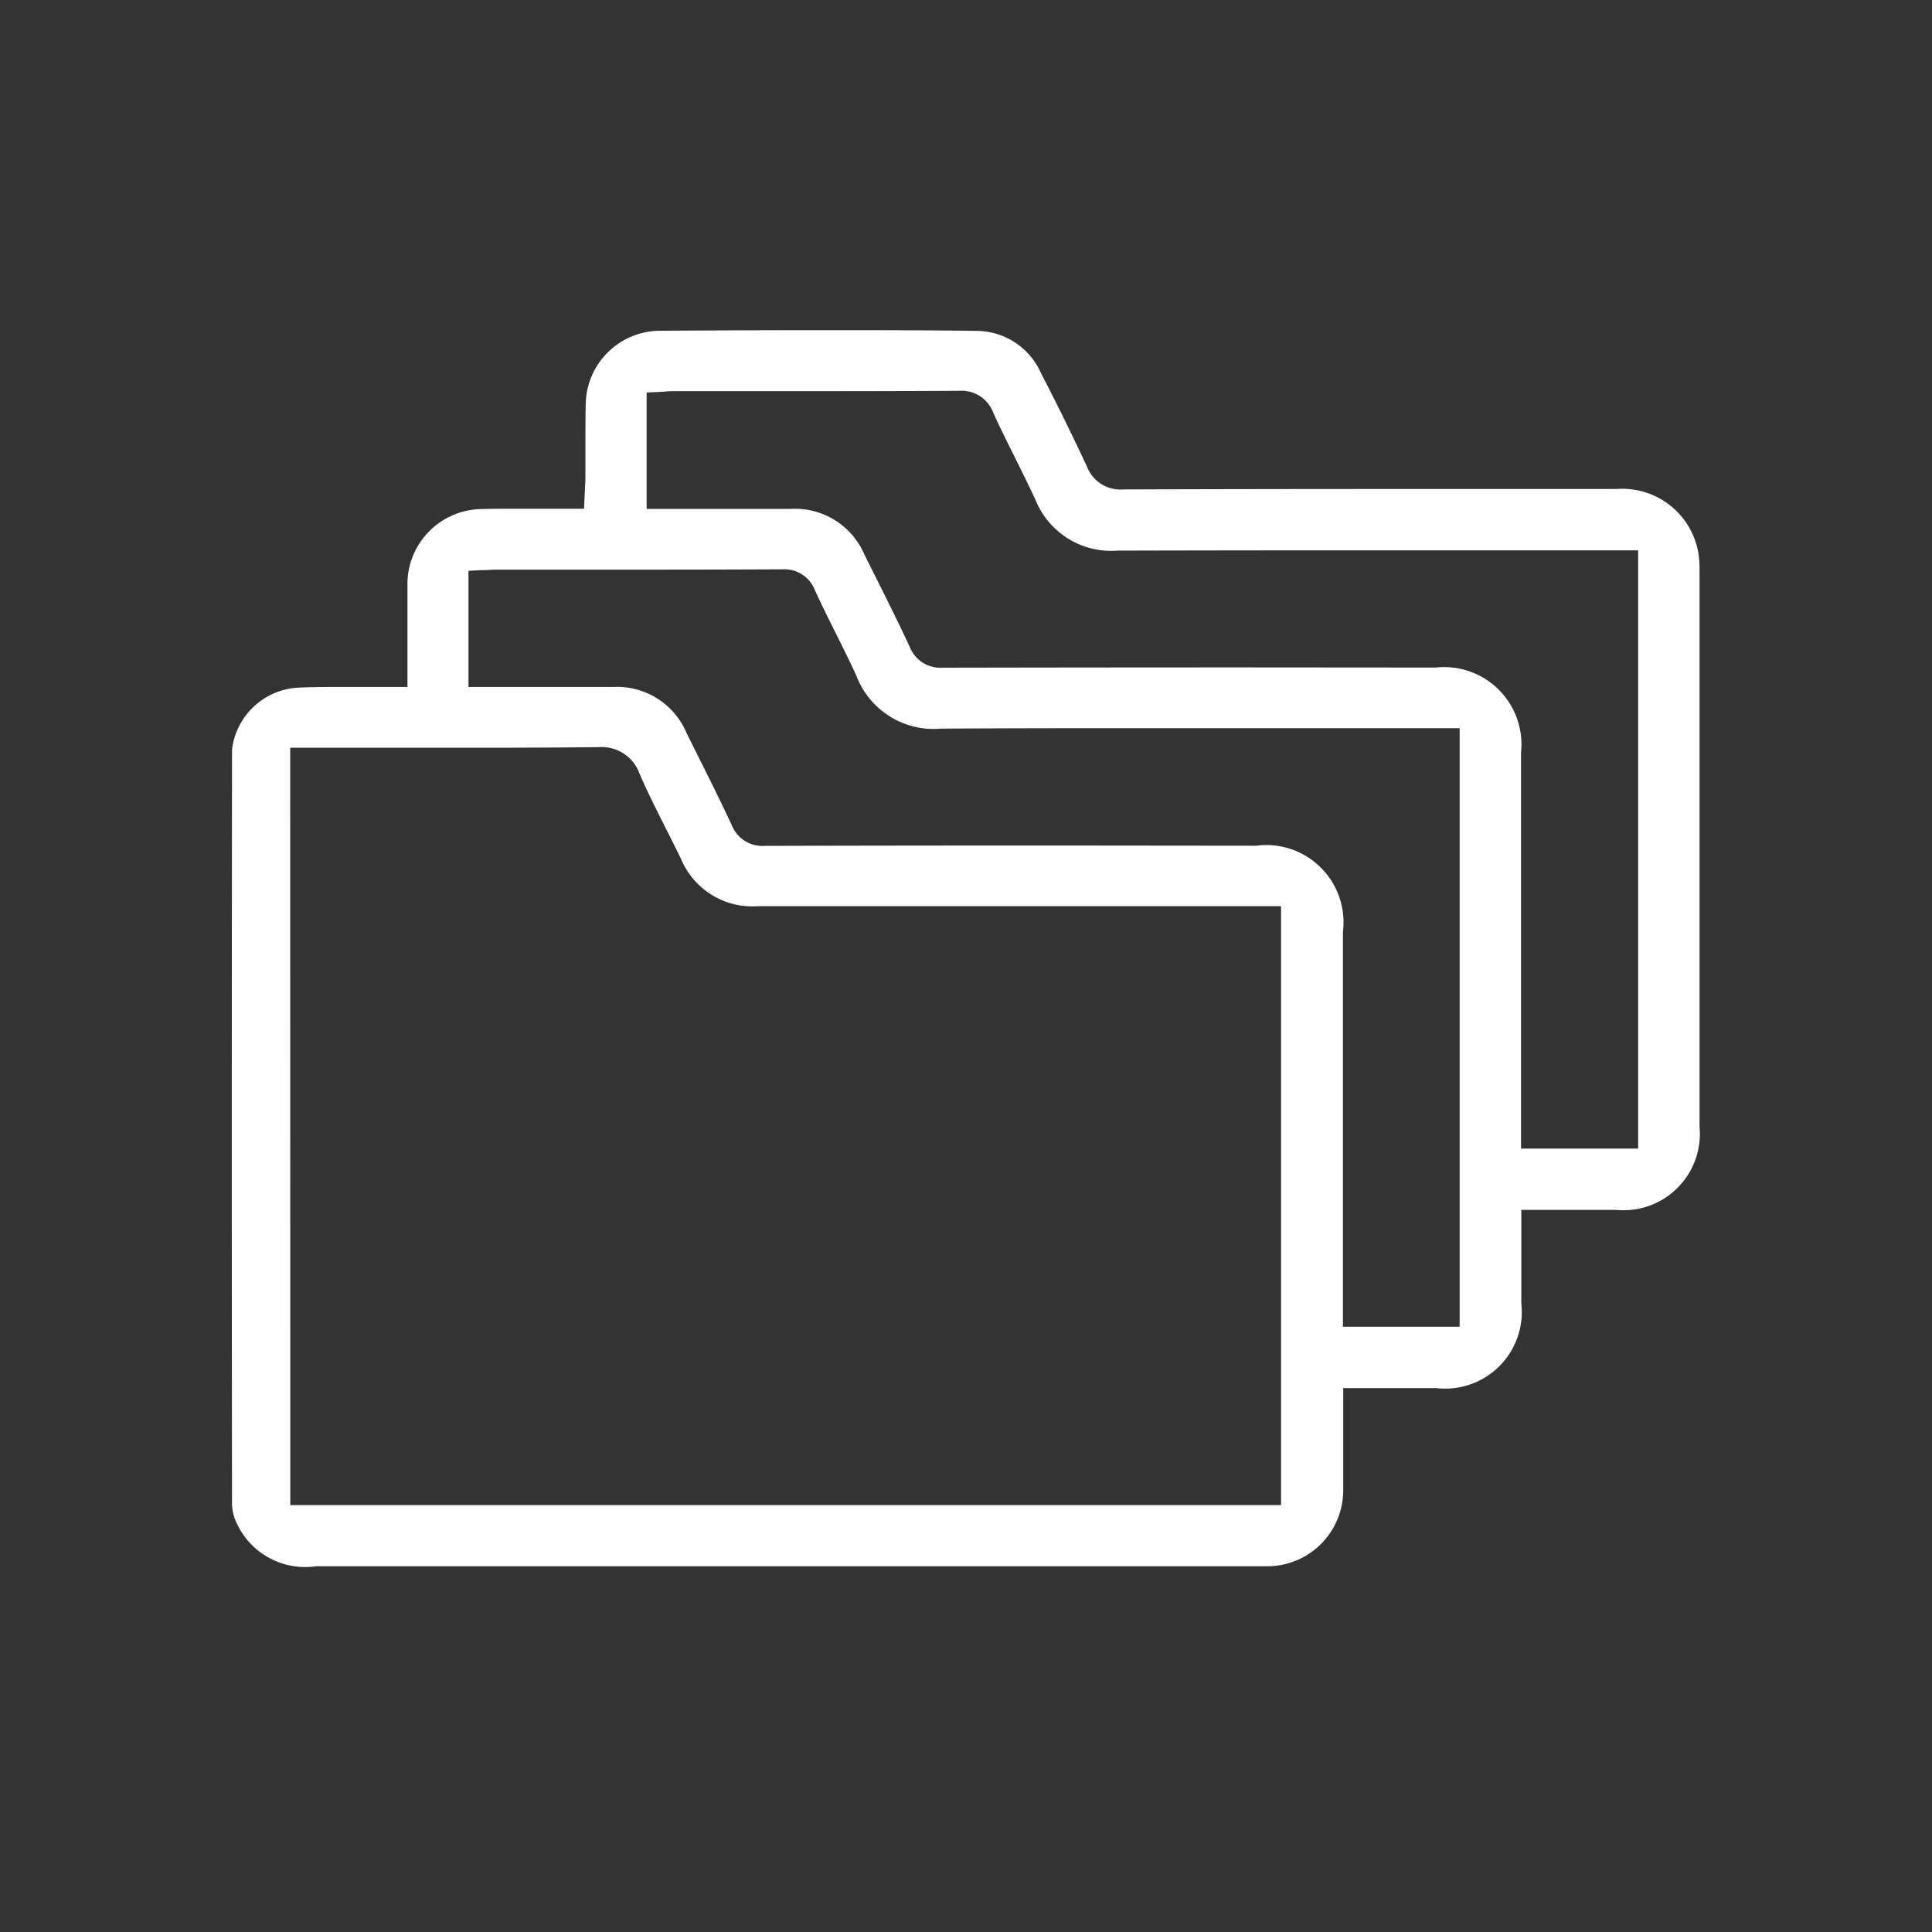 <svg xmlns="http://www.w3.org/2000/svg" width="40" height="40" viewBox="0 0 40 40">
  <rect x="0" y="0" width="40" height="40" fill="#333333" stroke="none"/>
  <g id="Group_2374" data-name="Group 2374" transform="translate(-201 -22)">
    <rect id="Rectangle_18856" data-name="Rectangle 18856" width="40" height="40" transform="translate(201 22)" fill="#08648d" opacity="0"/>
    <path id="Path_1028" data-name="Path 1028" d="M-3992.278,3561.705a1.359,1.359,0,0,1-1.347-.808.741.741,0,0,1-.069-.307c-.007-5.192-.006-10.339,0-15.594a1.259,1.259,0,0,1,1.171-1.094c.207-.01.428-.014.72-.014l.387,0h1.354v-.484q0-.308,0-.608c0-.442,0-.859,0-1.281a1.356,1.356,0,0,1,1.312-1.31c.207-.006.413-.007.62-.007h1.715l.021-.463.006-.106c0-.085.01-.165.01-.245,0-.181,0-.361,0-.542,0-.336,0-.684.007-1.021a1.345,1.345,0,0,1,1.309-1.308c1.2-.008,2.286-.012,3.328-.012,1.141,0,2.2,0,3.235.014a1.27,1.27,0,0,1,1.173.761c.344.665.664,1.317.952,1.936a.94.94,0,0,0,.94.586c1.778-.006,3.676-.009,5.981-.009l4.228,0a1.4,1.4,0,0,1,1.494,1.165,2.282,2.282,0,0,1,.02.365q0,5.738,0,11.477a1.383,1.383,0,0,1-1.518,1.519h-2.172v1.021c0,.381,0,.752,0,1.123a1.387,1.387,0,0,1-1.553,1.545h-2.134v.789c0,.162,0,.322,0,.483,0,.346,0,.7,0,1.051a1.374,1.374,0,0,1-1.363,1.366h-19.817Zm-.61-.878h20.913v-12.8h-6.422q-2.312,0-4.622,0a1.4,1.4,0,0,1-1.4-.869c-.092-.188-.186-.376-.281-.563-.194-.388-.4-.79-.572-1.187a1.03,1.03,0,0,0-1.033-.674h-.02c-.746.008-1.542.012-2.58.012h-3.985Zm20.208-13.652a1.4,1.4,0,0,1,1.586,1.571q0,2.644,0,5.288v3.1h2.816v-12.793h-6.41c-1.778,0-3.218,0-4.533.01h-.014a1.51,1.51,0,0,1-1.55-.977c-.146-.32-.305-.637-.458-.943-.135-.271-.275-.551-.4-.827a.878.878,0,0,0-.864-.552c-1.166.006-2.323.007-3.3.007h-2.608c-.076,0-.152.005-.231.01l-.093,0-.46.024v2.795H-3986a1.361,1.361,0,0,1,1.331.829c.076.154.152.306.228.459.239.476.484.969.712,1.457a.882.882,0,0,0,.872.545q3.159-.008,6.311-.007Zm3.719-3.689a1.4,1.4,0,0,1,1.554,1.547q0,2.687,0,5.372v3.04h2.825v-12.786l-6.438,0q-2.279,0-4.558.006a1.487,1.487,0,0,1-1.5-.937c-.142-.3-.292-.607-.438-.9s-.3-.6-.435-.9a.9.9,0,0,0-.886-.572c-1.137.007-2.252.008-3.193.008h-2.688c-.076,0-.152,0-.231.009l-.1.006-.461.022v2.8h3.189a1.365,1.365,0,0,1,1.337.826c.072.146.145.291.218.437.242.484.492.983.722,1.479a.883.883,0,0,0,.874.546q3.132-.006,6.255-.006Z" transform="translate(4199.698 -3507.465)" fill="#fff" stroke="#fff" stroke-width="0.4"/>
  </g>
</svg>

